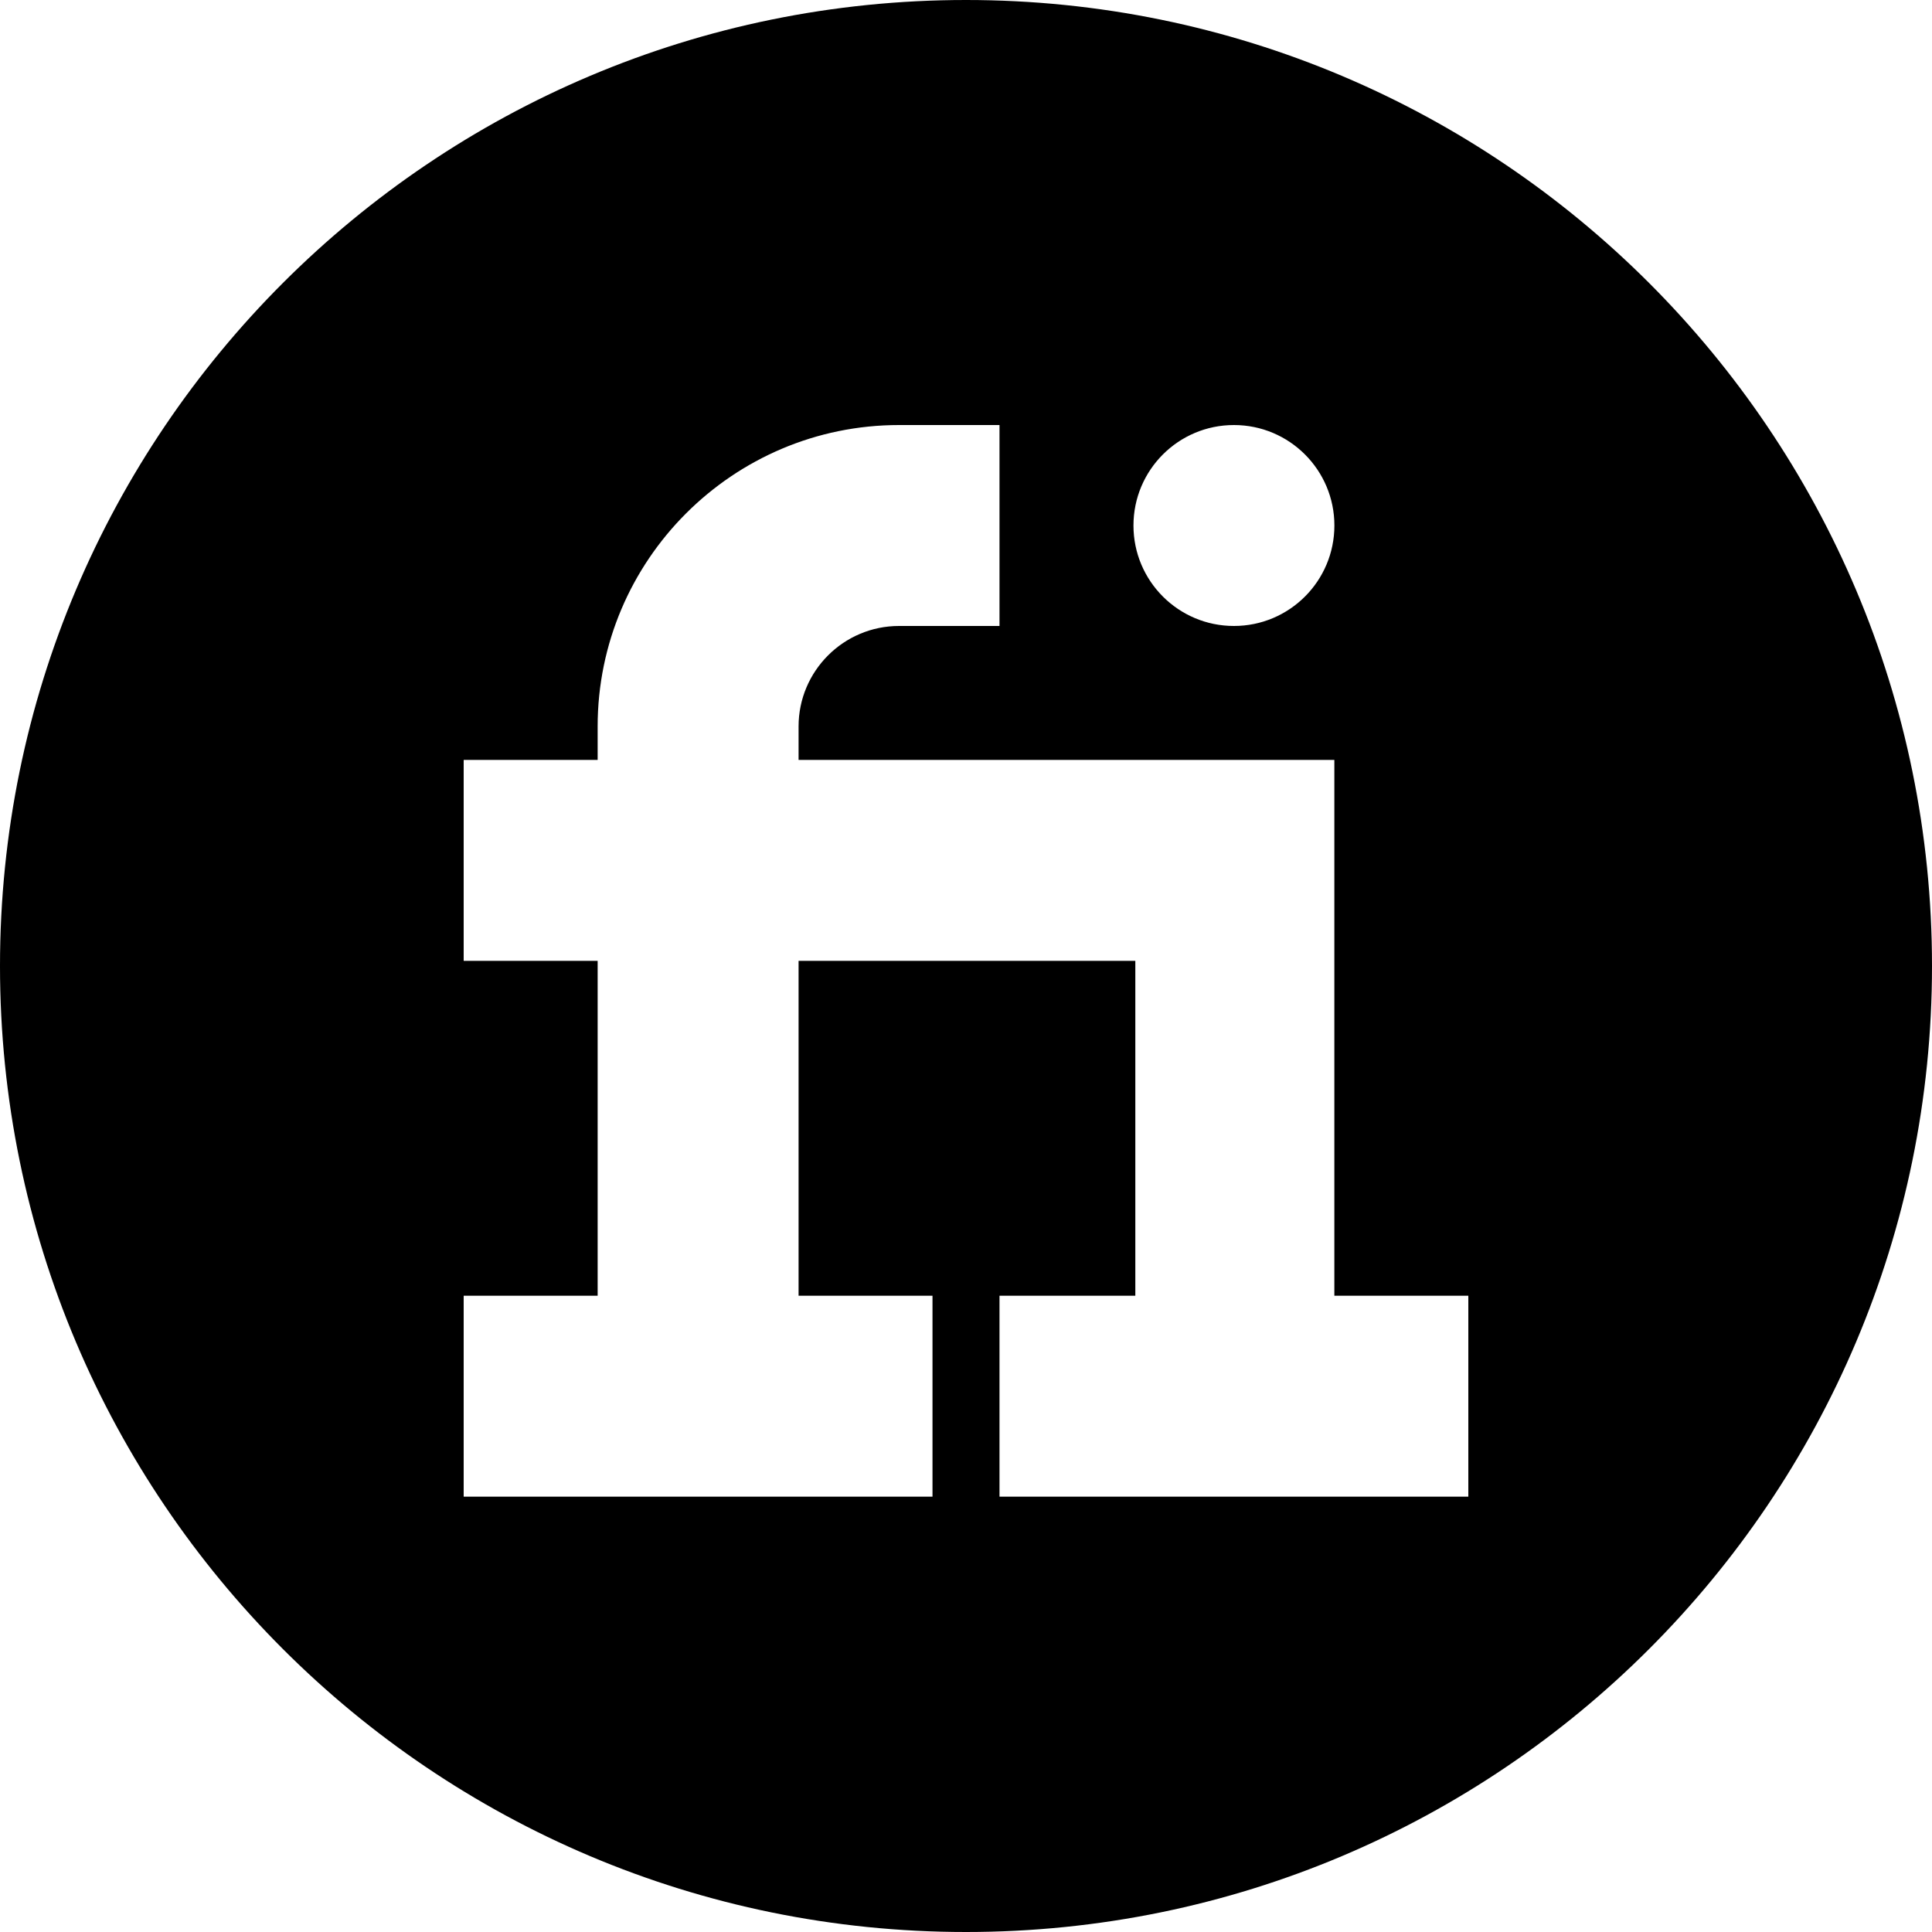 <svg width="50" height="50" viewBox="0 0 50 50" fill="none" xmlns="http://www.w3.org/2000/svg">
<path fill-rule="evenodd" clip-rule="evenodd" d="M50 25C50 38.807 38.807 50 25 50C11.193 50 0 38.807 0 25C0 11.193 11.193 0 25 0C38.807 0 50 11.193 50 25ZM34.533 33.533V19.667H20.667V18.8C20.667 17.366 21.833 16.2 23.267 16.2H25.867V11H23.267C18.966 11 15.467 14.5 15.467 18.8V19.667H12V24.867H15.467V33.533H12V38.733H24.133V33.533H20.667V24.867H29.382V33.533H25.867V38.733H38V33.533H34.533ZM34.534 13.6C34.534 15.036 33.37 16.2 31.934 16.2C30.498 16.2 29.334 15.036 29.334 13.6C29.334 12.164 30.498 11 31.934 11C33.37 11 34.534 12.164 34.534 13.6Z" fill="black"/>
</svg>
